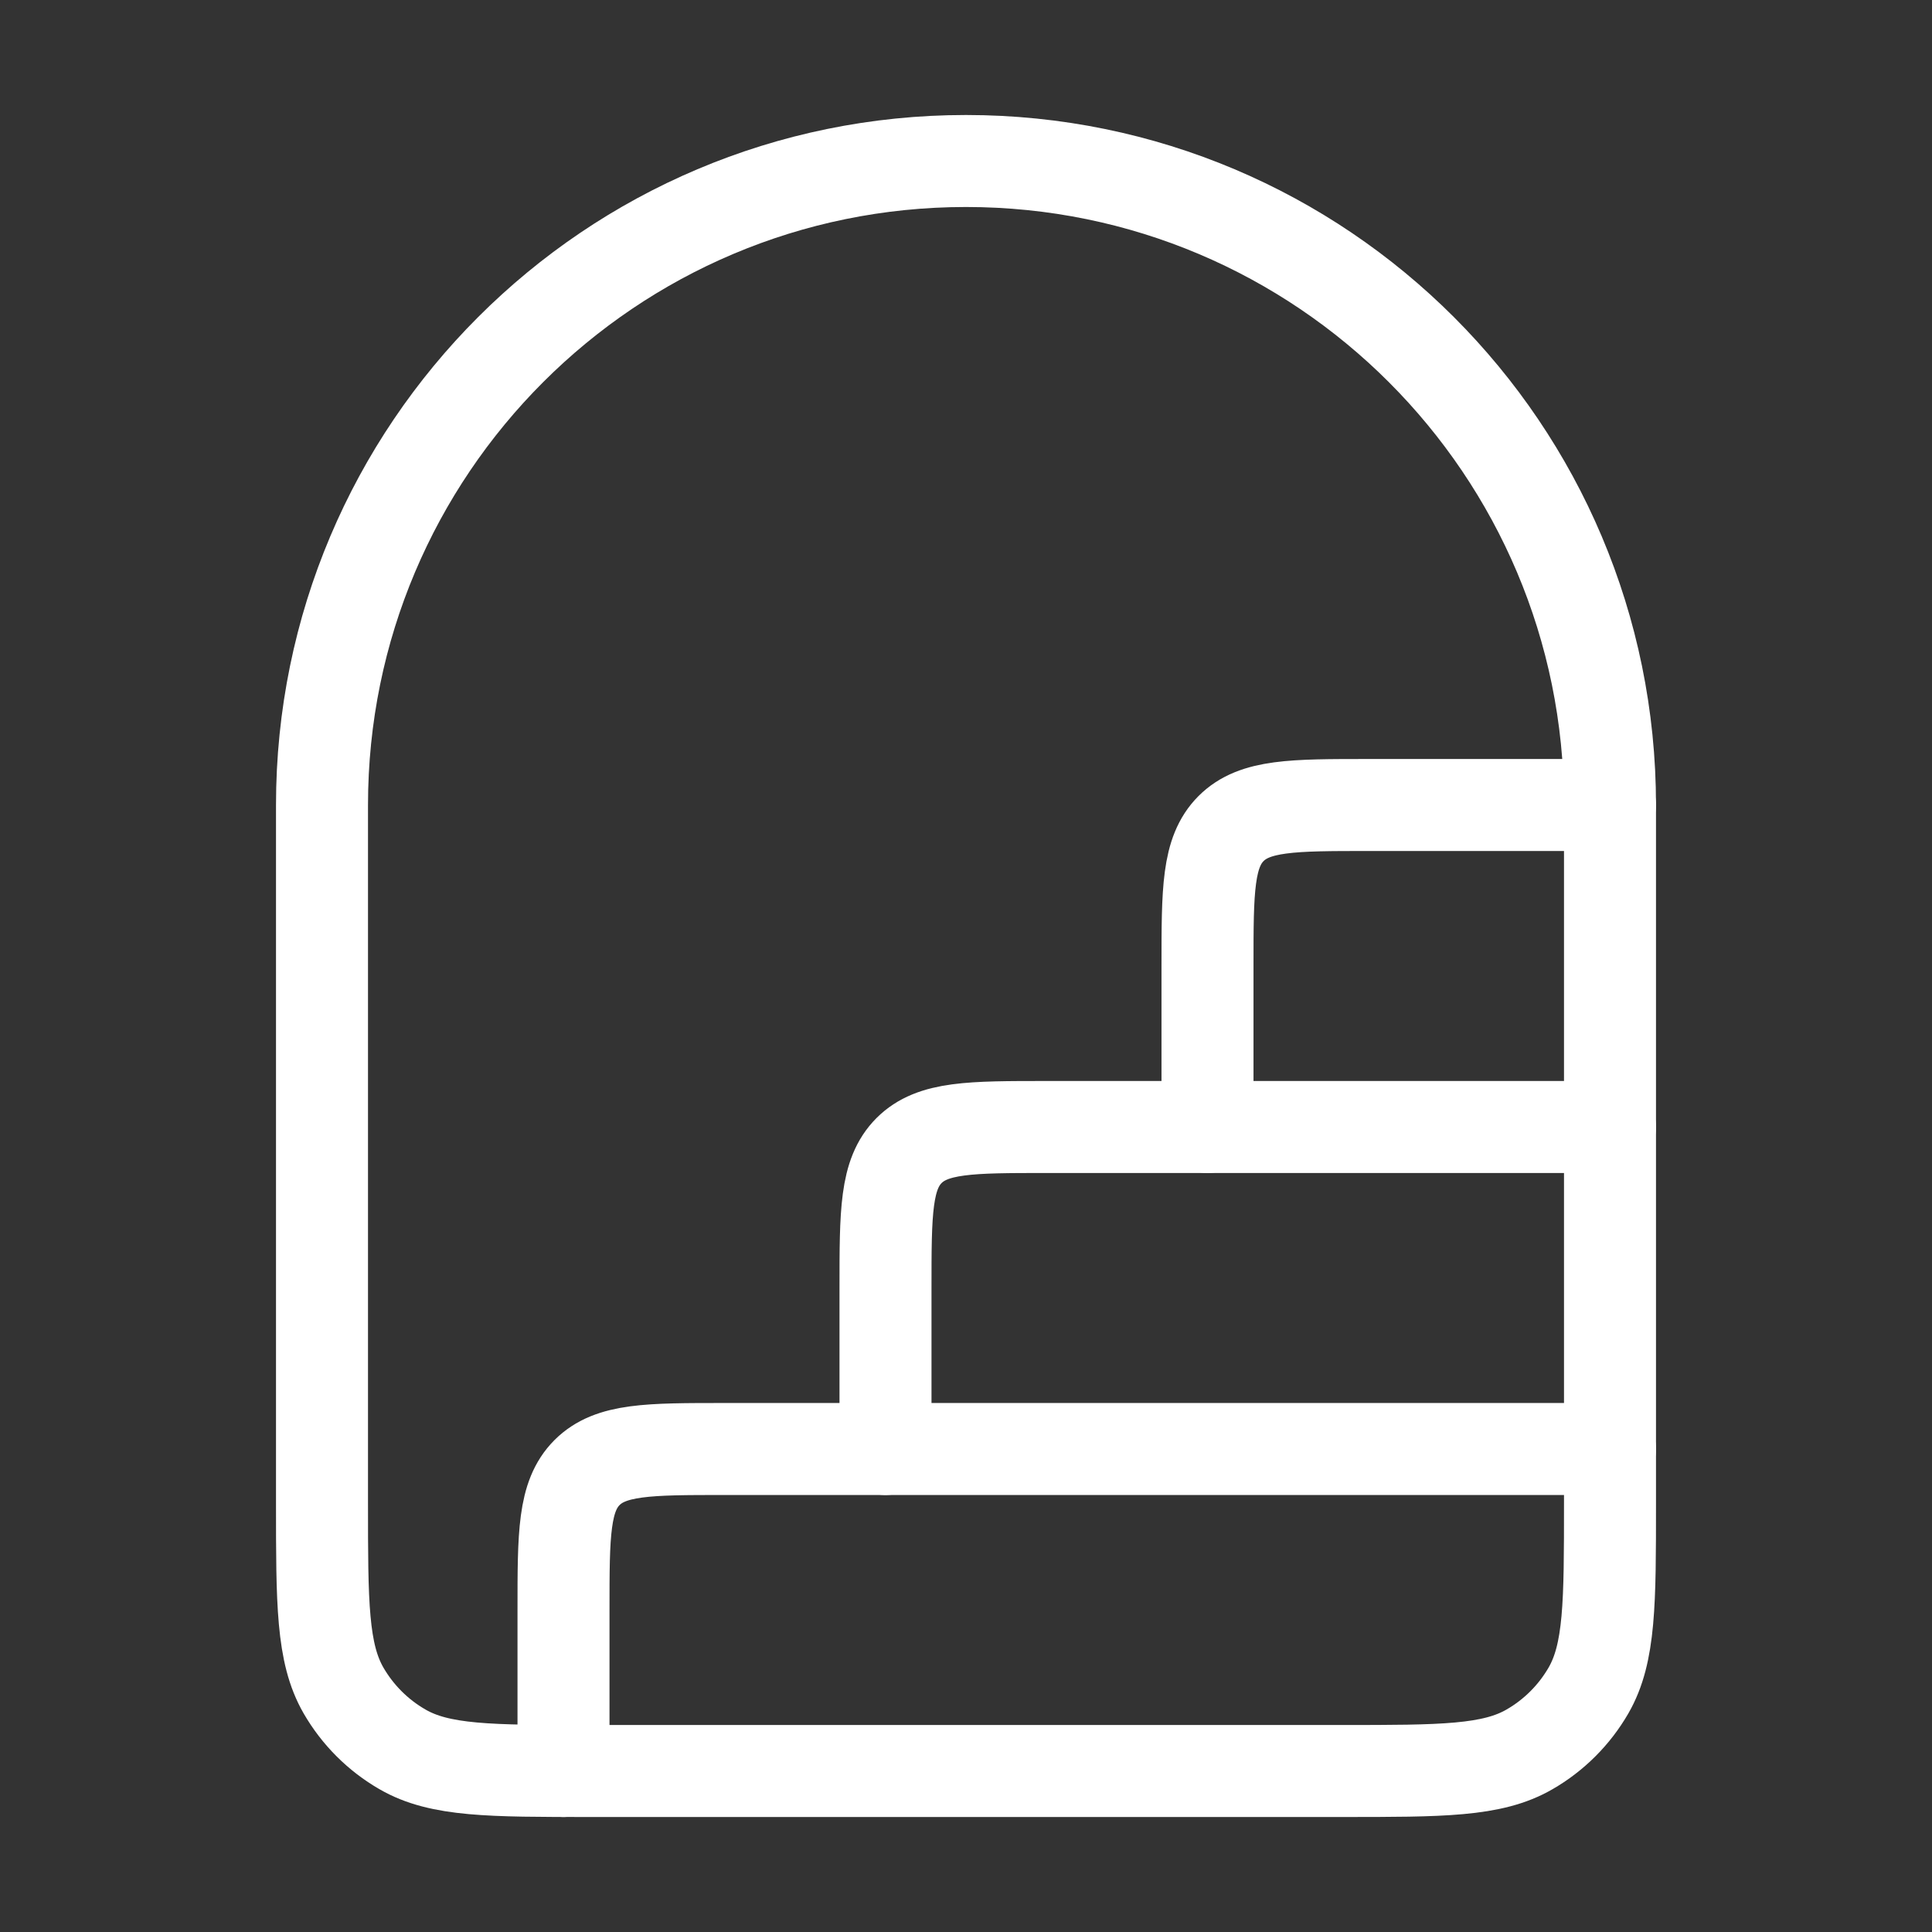 <svg width="21" height="21" viewBox="0 0 21 21" fill="none" xmlns="http://www.w3.org/2000/svg">
<rect x="0" y="0" width="21" height="21" fill="#333333" stroke="none"/>
<path d="M3.5 8.75C3.5 4.884 6.634 1.75 10.5 1.75C14.366 1.75 17.5 4.884 17.5 8.75V16.333C17.5 17.424 17.5 17.969 17.266 18.375C17.112 18.641 16.891 18.862 16.625 19.015C16.219 19.25 15.674 19.25 14.583 19.25H6.417C5.326 19.25 4.781 19.25 4.375 19.015C4.109 18.862 3.888 18.641 3.734 18.375C3.5 17.969 3.5 17.424 3.5 16.333V8.75Z" stroke="white" stroke-linecap="round" stroke-linejoin="round"/>
<path d="M17.5 15.75H7.875C7.05 15.75 6.638 15.75 6.381 16.006C6.125 16.263 6.125 16.675 6.125 17.5V19.25" stroke="white" stroke-linecap="round" stroke-linejoin="round"/>
<path d="M17.5 12.25H11.375C10.55 12.25 10.138 12.25 9.881 12.506C9.625 12.763 9.625 13.175 9.625 14V15.75" stroke="white" stroke-linecap="round" stroke-linejoin="round"/>
<path d="M17.5 8.75H14.875C14.05 8.75 13.638 8.75 13.381 9.006C13.125 9.263 13.125 9.675 13.125 10.5V12.25" stroke="white" stroke-linecap="round" stroke-linejoin="round"/>
</svg>
